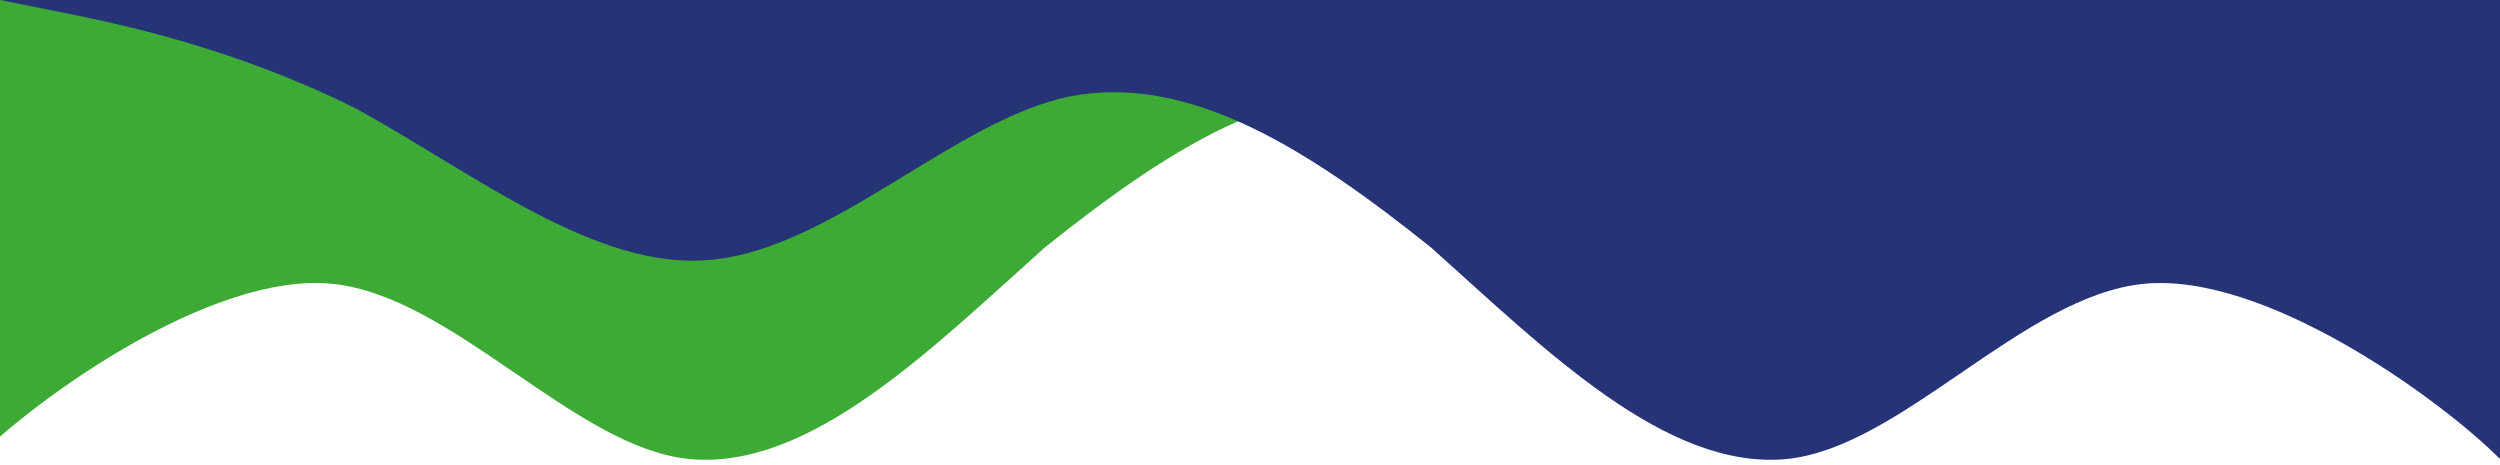 <svg width="414" height="77" viewBox="0 0 414 77" fill="none" xmlns="http://www.w3.org/2000/svg">
<path d="M400 2L410 0H-4V76C6 66 35 45 55 47C75 49 95 74 114 76C134 78 154 58 173 41C193 25 213 12 233 16C252 20 272 41 292 43C311 45 331 29 351 18C371 8 390 4 400 2Z" fill="#3CAA34"/>
<path d="M10 2L0 0H414V76C404 66 375 45 355 47C335 49 315 74 296 76C276 78 256 58 237 41C217 25 197 12 177 16C158 20 138 41 118 43C99 45 79 29 59 18C39 8 20 4 10 2Z" fill="#263377"/>
</svg>

